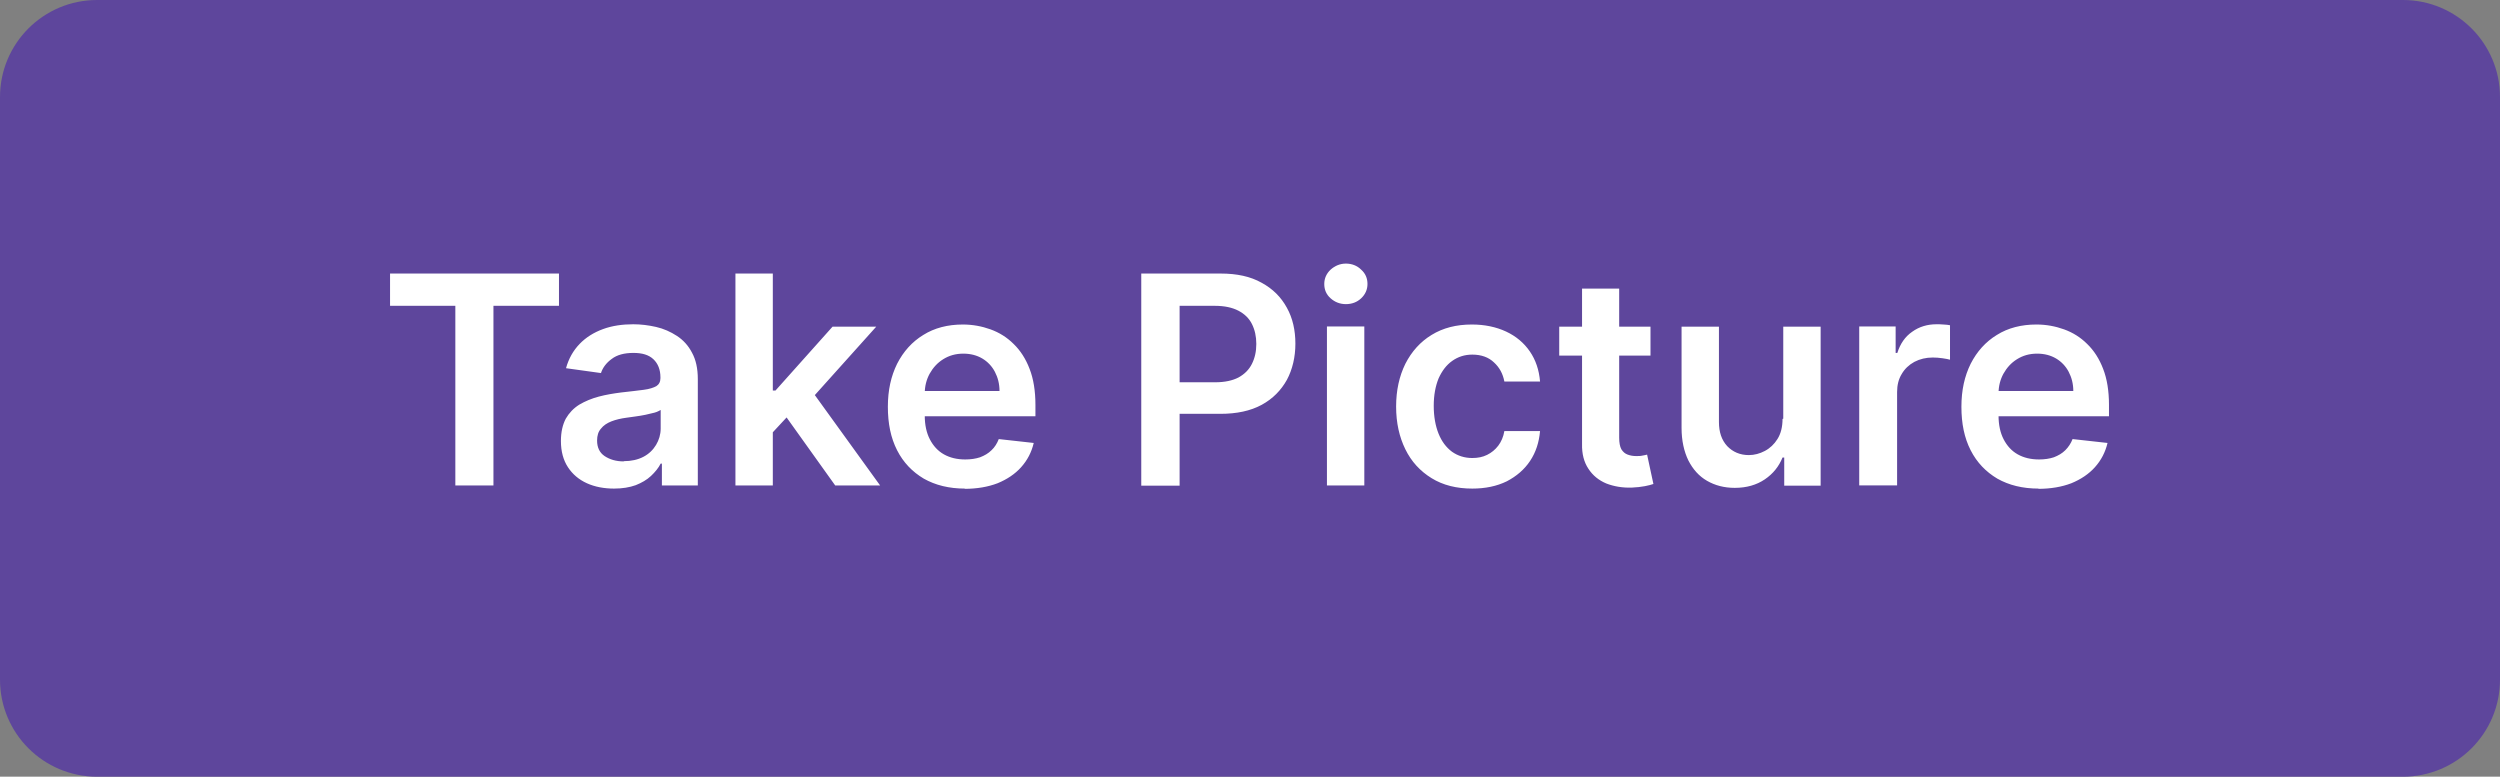 <?xml version="1.0" encoding="UTF-8"?><svg id="Layer_1" xmlns="http://www.w3.org/2000/svg" viewBox="0 0 103 32"><rect x="0" y="0" width="103" height="32" fill="#808080" stroke="none"/><defs><style>.cls-1{fill:#fff;}.cls-2{fill:#5e469c;}</style></defs><path class="cls-2" d="M0,4C0,1.79,1.79,0,4,0H99c2.21,0,4,1.79,4,4V28c0,2.21-1.79,4-4,4H4c-2.21,0-4-1.79-4-4V4Z"/><path class="cls-1" d="M16.07,12.6v-1.33h6.96v1.33h-2.7v7.4h-1.57v-7.4h-2.7Zm9.23,7.53c-.41,0-.79-.07-1.12-.22-.33-.15-.59-.37-.78-.66-.19-.29-.29-.65-.29-1.08,0-.37,.07-.67,.2-.92,.14-.24,.32-.43,.56-.58,.24-.14,.5-.25,.8-.33,.3-.08,.61-.13,.92-.17,.38-.04,.69-.08,.93-.11,.24-.03,.41-.09,.52-.15,.11-.07,.17-.18,.17-.33v-.03c0-.32-.1-.57-.29-.75-.19-.18-.46-.26-.82-.26-.38,0-.68,.08-.9,.25-.22,.16-.37,.36-.44,.58l-1.44-.2c.11-.4,.3-.73,.56-1,.26-.27,.58-.47,.96-.61,.38-.14,.8-.2,1.25-.2,.32,0,.63,.04,.94,.11,.31,.07,.6,.2,.86,.37,.26,.17,.47,.4,.62,.69,.16,.29,.24,.65,.24,1.09v4.38h-1.48v-.9h-.05c-.09,.18-.23,.35-.4,.51-.17,.16-.38,.28-.63,.38-.25,.09-.55,.14-.89,.14Zm.4-1.13c.31,0,.58-.06,.81-.18,.23-.12,.4-.29,.52-.49,.12-.2,.19-.43,.19-.67v-.77s-.13,.08-.25,.11c-.11,.03-.24,.06-.38,.09-.14,.03-.28,.05-.42,.07-.14,.02-.26,.04-.36,.05-.23,.03-.44,.08-.62,.15-.18,.07-.33,.17-.43,.3-.11,.12-.16,.29-.16,.49,0,.28,.1,.5,.31,.64,.21,.14,.47,.22,.79,.22Zm6.01-1.05v-1.86h.24l2.35-2.63h1.8l-2.89,3.22h-.32l-1.18,1.27Zm-1.41,2.05V11.27h1.54v8.73h-1.54Zm4.11,0l-2.13-2.98,1.04-1.09,2.94,4.07h-1.85Zm5.35,.13c-.66,0-1.22-.14-1.7-.41-.47-.28-.84-.66-1.1-1.17-.26-.51-.38-1.1-.38-1.79s.13-1.26,.38-1.77c.26-.51,.62-.91,1.08-1.19,.46-.29,1.01-.43,1.63-.43,.4,0,.78,.07,1.14,.2,.36,.13,.68,.33,.95,.6,.28,.27,.5,.61,.66,1.03,.16,.41,.24,.91,.24,1.48v.47h-5.37v-1.04h3.89c0-.3-.07-.56-.19-.79-.12-.23-.3-.42-.52-.55-.22-.13-.48-.2-.78-.2-.32,0-.59,.08-.83,.23-.24,.15-.42,.35-.56,.6-.13,.24-.2,.51-.2,.81v.91c0,.38,.07,.71,.21,.98,.14,.27,.33,.48,.58,.62,.25,.14,.54,.21,.88,.21,.22,0,.43-.03,.61-.09,.18-.07,.34-.16,.47-.29,.13-.12,.23-.28,.3-.46l1.44,.16c-.09,.38-.26,.71-.52,1-.25,.28-.58,.5-.97,.66-.39,.15-.85,.23-1.36,.23Zm7.26-.13V11.27h3.27c.67,0,1.23,.12,1.69,.38,.46,.25,.8,.59,1.04,1.03,.24,.43,.35,.93,.35,1.48s-.12,1.06-.35,1.49c-.24,.43-.58,.78-1.04,1.03-.46,.25-1.03,.37-1.7,.37h-2.17v-1.3h1.96c.39,0,.71-.07,.96-.2,.25-.14,.43-.32,.55-.56,.12-.24,.18-.51,.18-.82s-.06-.58-.18-.82c-.12-.24-.31-.42-.56-.55-.25-.13-.57-.2-.97-.2h-1.45v7.41h-1.58Zm7.65,0v-6.55h1.54v6.55h-1.54Zm.78-7.47c-.24,0-.45-.08-.63-.24-.18-.16-.26-.36-.26-.59s.09-.43,.26-.59c.18-.16,.39-.25,.63-.25s.46,.08,.63,.25c.18,.16,.26,.36,.26,.59s-.09,.43-.26,.59c-.17,.16-.38,.24-.63,.24Zm5.21,7.6c-.65,0-1.21-.14-1.68-.43-.47-.29-.83-.68-1.08-1.19-.25-.51-.38-1.09-.38-1.76s.13-1.25,.38-1.76c.26-.51,.62-.91,1.08-1.19,.47-.29,1.02-.43,1.66-.43,.53,0,1,.1,1.41,.29,.41,.19,.74,.47,.98,.82,.24,.35,.38,.76,.42,1.24h-1.47c-.06-.32-.2-.58-.43-.79-.22-.21-.52-.32-.89-.32-.32,0-.59,.09-.83,.26-.24,.17-.42,.41-.56,.72-.13,.32-.2,.69-.2,1.13s.07,.83,.2,1.15c.13,.32,.31,.56,.55,.74,.24,.17,.52,.26,.84,.26,.23,0,.43-.04,.61-.13,.18-.09,.33-.21,.46-.38,.12-.16,.21-.36,.25-.6h1.47c-.04,.46-.17,.87-.41,1.23-.24,.36-.56,.63-.96,.84-.41,.2-.88,.3-1.43,.3Zm7.34-6.67v1.19h-3.76v-1.19h3.76Zm-2.83-1.57h1.54v6.14c0,.21,.03,.37,.09,.48,.07,.11,.15,.18,.26,.22,.11,.04,.22,.06,.35,.06,.1,0,.18,0,.26-.02,.08-.01,.14-.03,.19-.04l.26,1.21c-.08,.03-.2,.06-.35,.09-.15,.03-.34,.05-.55,.06-.39,.01-.73-.05-1.04-.17-.31-.13-.56-.33-.74-.61-.18-.27-.27-.61-.26-1.02v-6.4Zm8.3,5.36v-3.79h1.54v6.55h-1.5v-1.16h-.07c-.15,.37-.39,.67-.73,.9-.34,.23-.75,.35-1.24,.35-.43,0-.81-.1-1.14-.29-.33-.19-.58-.47-.77-.84-.18-.37-.28-.82-.28-1.34v-4.17h1.54v3.93c0,.41,.11,.74,.34,.99,.23,.24,.53,.37,.89,.37,.23,0,.45-.06,.66-.17,.21-.11,.39-.28,.52-.49,.14-.22,.21-.5,.21-.83Zm3.13,2.75v-6.55h1.5v1.09h.07c.12-.38,.32-.67,.61-.87,.29-.21,.63-.31,1-.31,.09,0,.18,0,.29,.01,.11,0,.2,.02,.27,.03v1.42c-.07-.02-.17-.04-.31-.06-.14-.02-.27-.03-.4-.03-.28,0-.53,.06-.76,.18-.22,.12-.4,.29-.52,.5-.13,.21-.19,.46-.19,.74v3.85h-1.54Zm7.39,.13c-.66,0-1.22-.14-1.7-.41-.47-.28-.84-.66-1.1-1.17-.26-.51-.38-1.1-.38-1.79s.13-1.26,.38-1.77c.26-.51,.62-.91,1.08-1.19,.46-.29,1.01-.43,1.63-.43,.4,0,.78,.07,1.14,.2,.36,.13,.68,.33,.95,.6,.28,.27,.5,.61,.66,1.03,.16,.41,.24,.91,.24,1.48v.47h-5.36v-1.04h3.89c0-.3-.07-.56-.19-.79-.12-.23-.3-.42-.52-.55-.22-.13-.48-.2-.78-.2-.32,0-.59,.08-.83,.23-.24,.15-.42,.35-.56,.6-.13,.24-.2,.51-.2,.81v.91c0,.38,.07,.71,.21,.98,.14,.27,.33,.48,.58,.62,.25,.14,.54,.21,.88,.21,.22,0,.43-.03,.61-.09,.18-.07,.34-.16,.47-.29s.23-.28,.3-.46l1.44,.16c-.09,.38-.26,.71-.52,1-.25,.28-.58,.5-.97,.66-.39,.15-.85,.23-1.36,.23Z"/></svg>